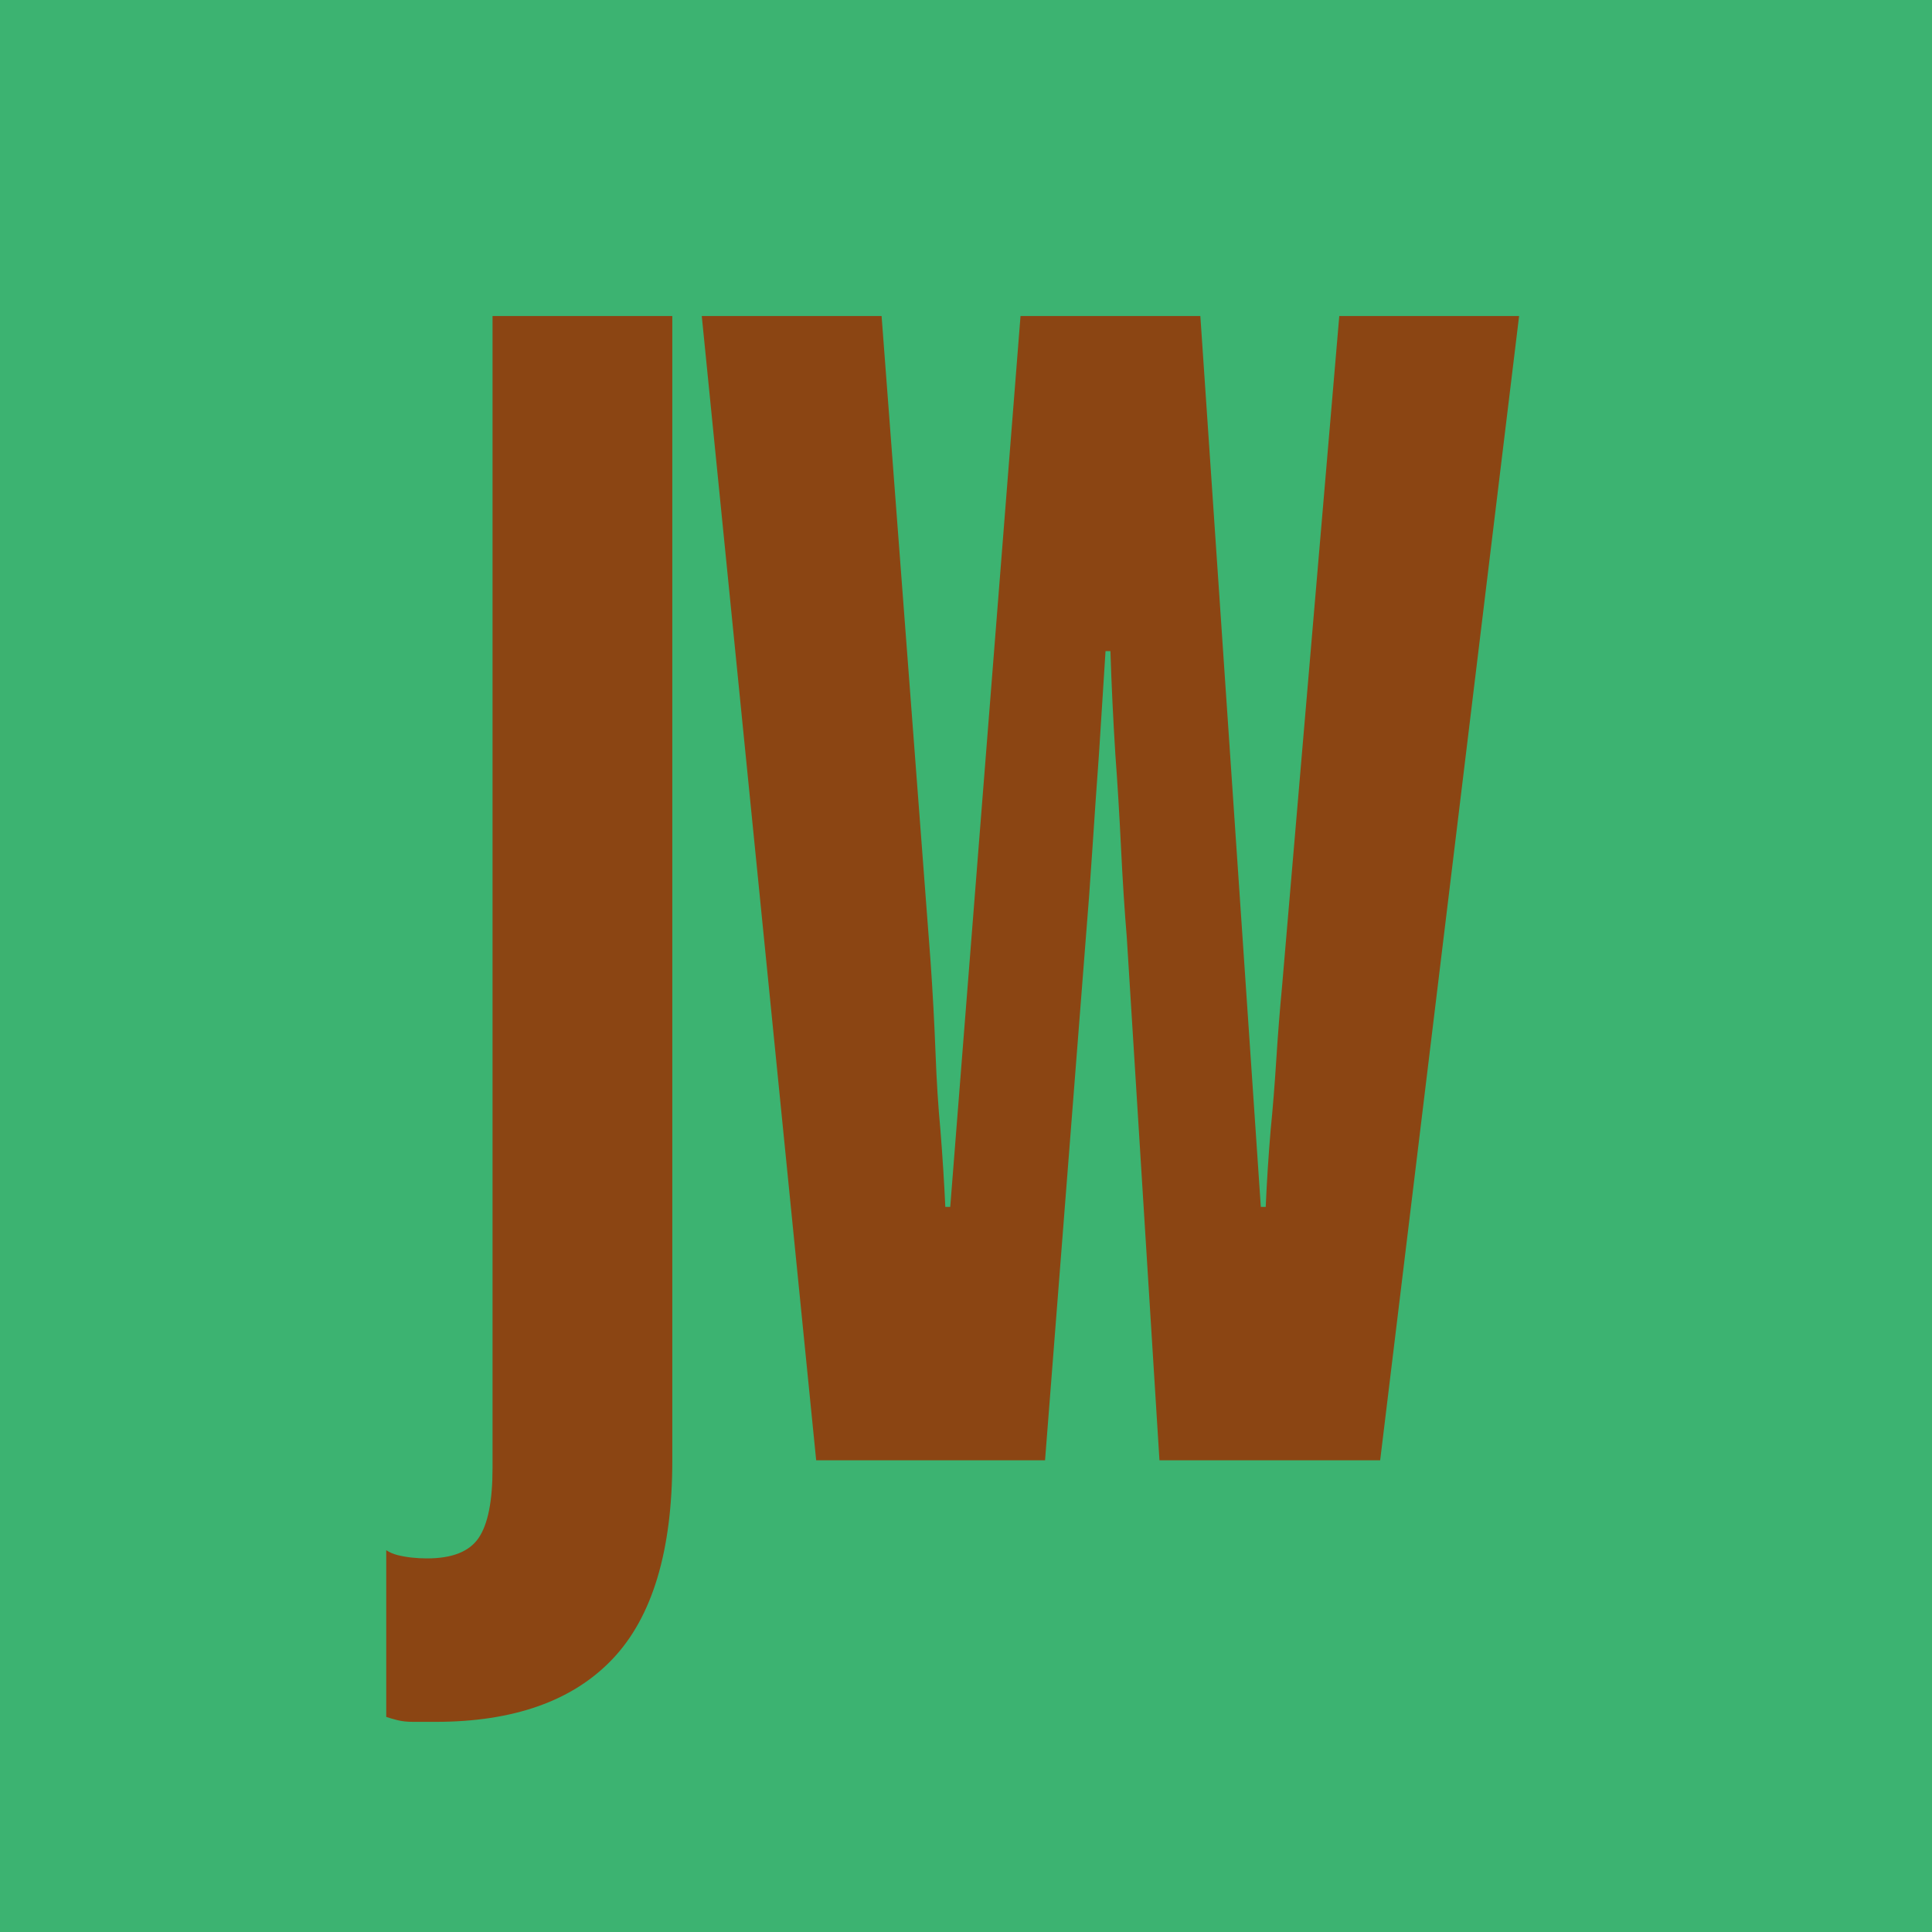 <svg xmlns="http://www.w3.org/2000/svg" xmlns:xlink="http://www.w3.org/1999/xlink" width="1080" zoomAndPan="magnify" viewBox="0 0 810 810" height="1080" preserveAspectRatio="xMidYMid meet" version="1.0"><defs><g/></defs><rect x="-81" width="972" fill="#ffffff" y="-81" height="972" fill-opacity="1"/><rect x="-81" width="972" fill="#3cb371" y="-81" height="972" fill-opacity="1"/><g fill="#8b4513" fill-opacity="1"><g transform="translate(179.073, 612.241)"><g><path d="M 3.422 109.656 C -0.234 109.656 -3.316 109.656 -5.828 109.656 C -8.336 109.656 -10.508 109.426 -12.344 108.969 C -14.164 108.508 -15.766 108.051 -17.141 107.594 L -17.141 37.688 C -15.766 38.602 -14.164 39.289 -12.344 39.75 C -8.688 40.664 -4.57 41.125 0 41.125 C 10.508 41.125 17.707 38.266 21.594 32.547 C 25.477 26.836 27.422 17.129 27.422 3.422 L 27.422 -479.75 L 102.797 -479.75 L 102.797 0 C 102.797 37.926 94.457 65.68 77.781 83.266 C 61.102 100.859 36.316 109.656 3.422 109.656 Z M 3.422 109.656 "/></g></g></g><g fill="#8b4513" fill-opacity="1"><g transform="translate(287.359, 612.241)"><g><path d="M 6.859 -479.75 L 82.25 -479.75 L 102.797 -209.031 C 103.711 -195.781 104.398 -183.098 104.859 -170.984 C 105.316 -158.879 106.004 -148.031 106.922 -138.438 C 107.828 -127.02 108.508 -116.285 108.969 -106.234 L 111.031 -106.234 L 140.5 -479.75 L 215.891 -479.75 L 241.25 -106.234 L 243.297 -106.234 C 243.754 -116.742 244.441 -127.477 245.359 -138.438 C 246.273 -147.582 247.07 -157.52 247.75 -168.25 C 248.438 -178.988 249.238 -189.156 250.156 -198.75 L 274.141 -479.75 L 349.531 -479.75 L 291.281 0 L 198.75 0 L 185.047 -219.312 C 184.129 -230.281 183.328 -242.734 182.641 -256.672 C 181.961 -270.609 181.164 -283.742 180.25 -296.078 C 179.332 -310.691 178.645 -325.082 178.188 -339.25 L 176.141 -339.25 C 175.223 -325.082 174.305 -310.691 173.391 -296.078 C 172.484 -283.742 171.57 -270.609 170.656 -256.672 C 169.738 -242.734 168.82 -230.281 167.906 -219.312 L 150.781 0 L 54.828 0 Z M 6.859 -479.75 "/></g></g></g></svg>